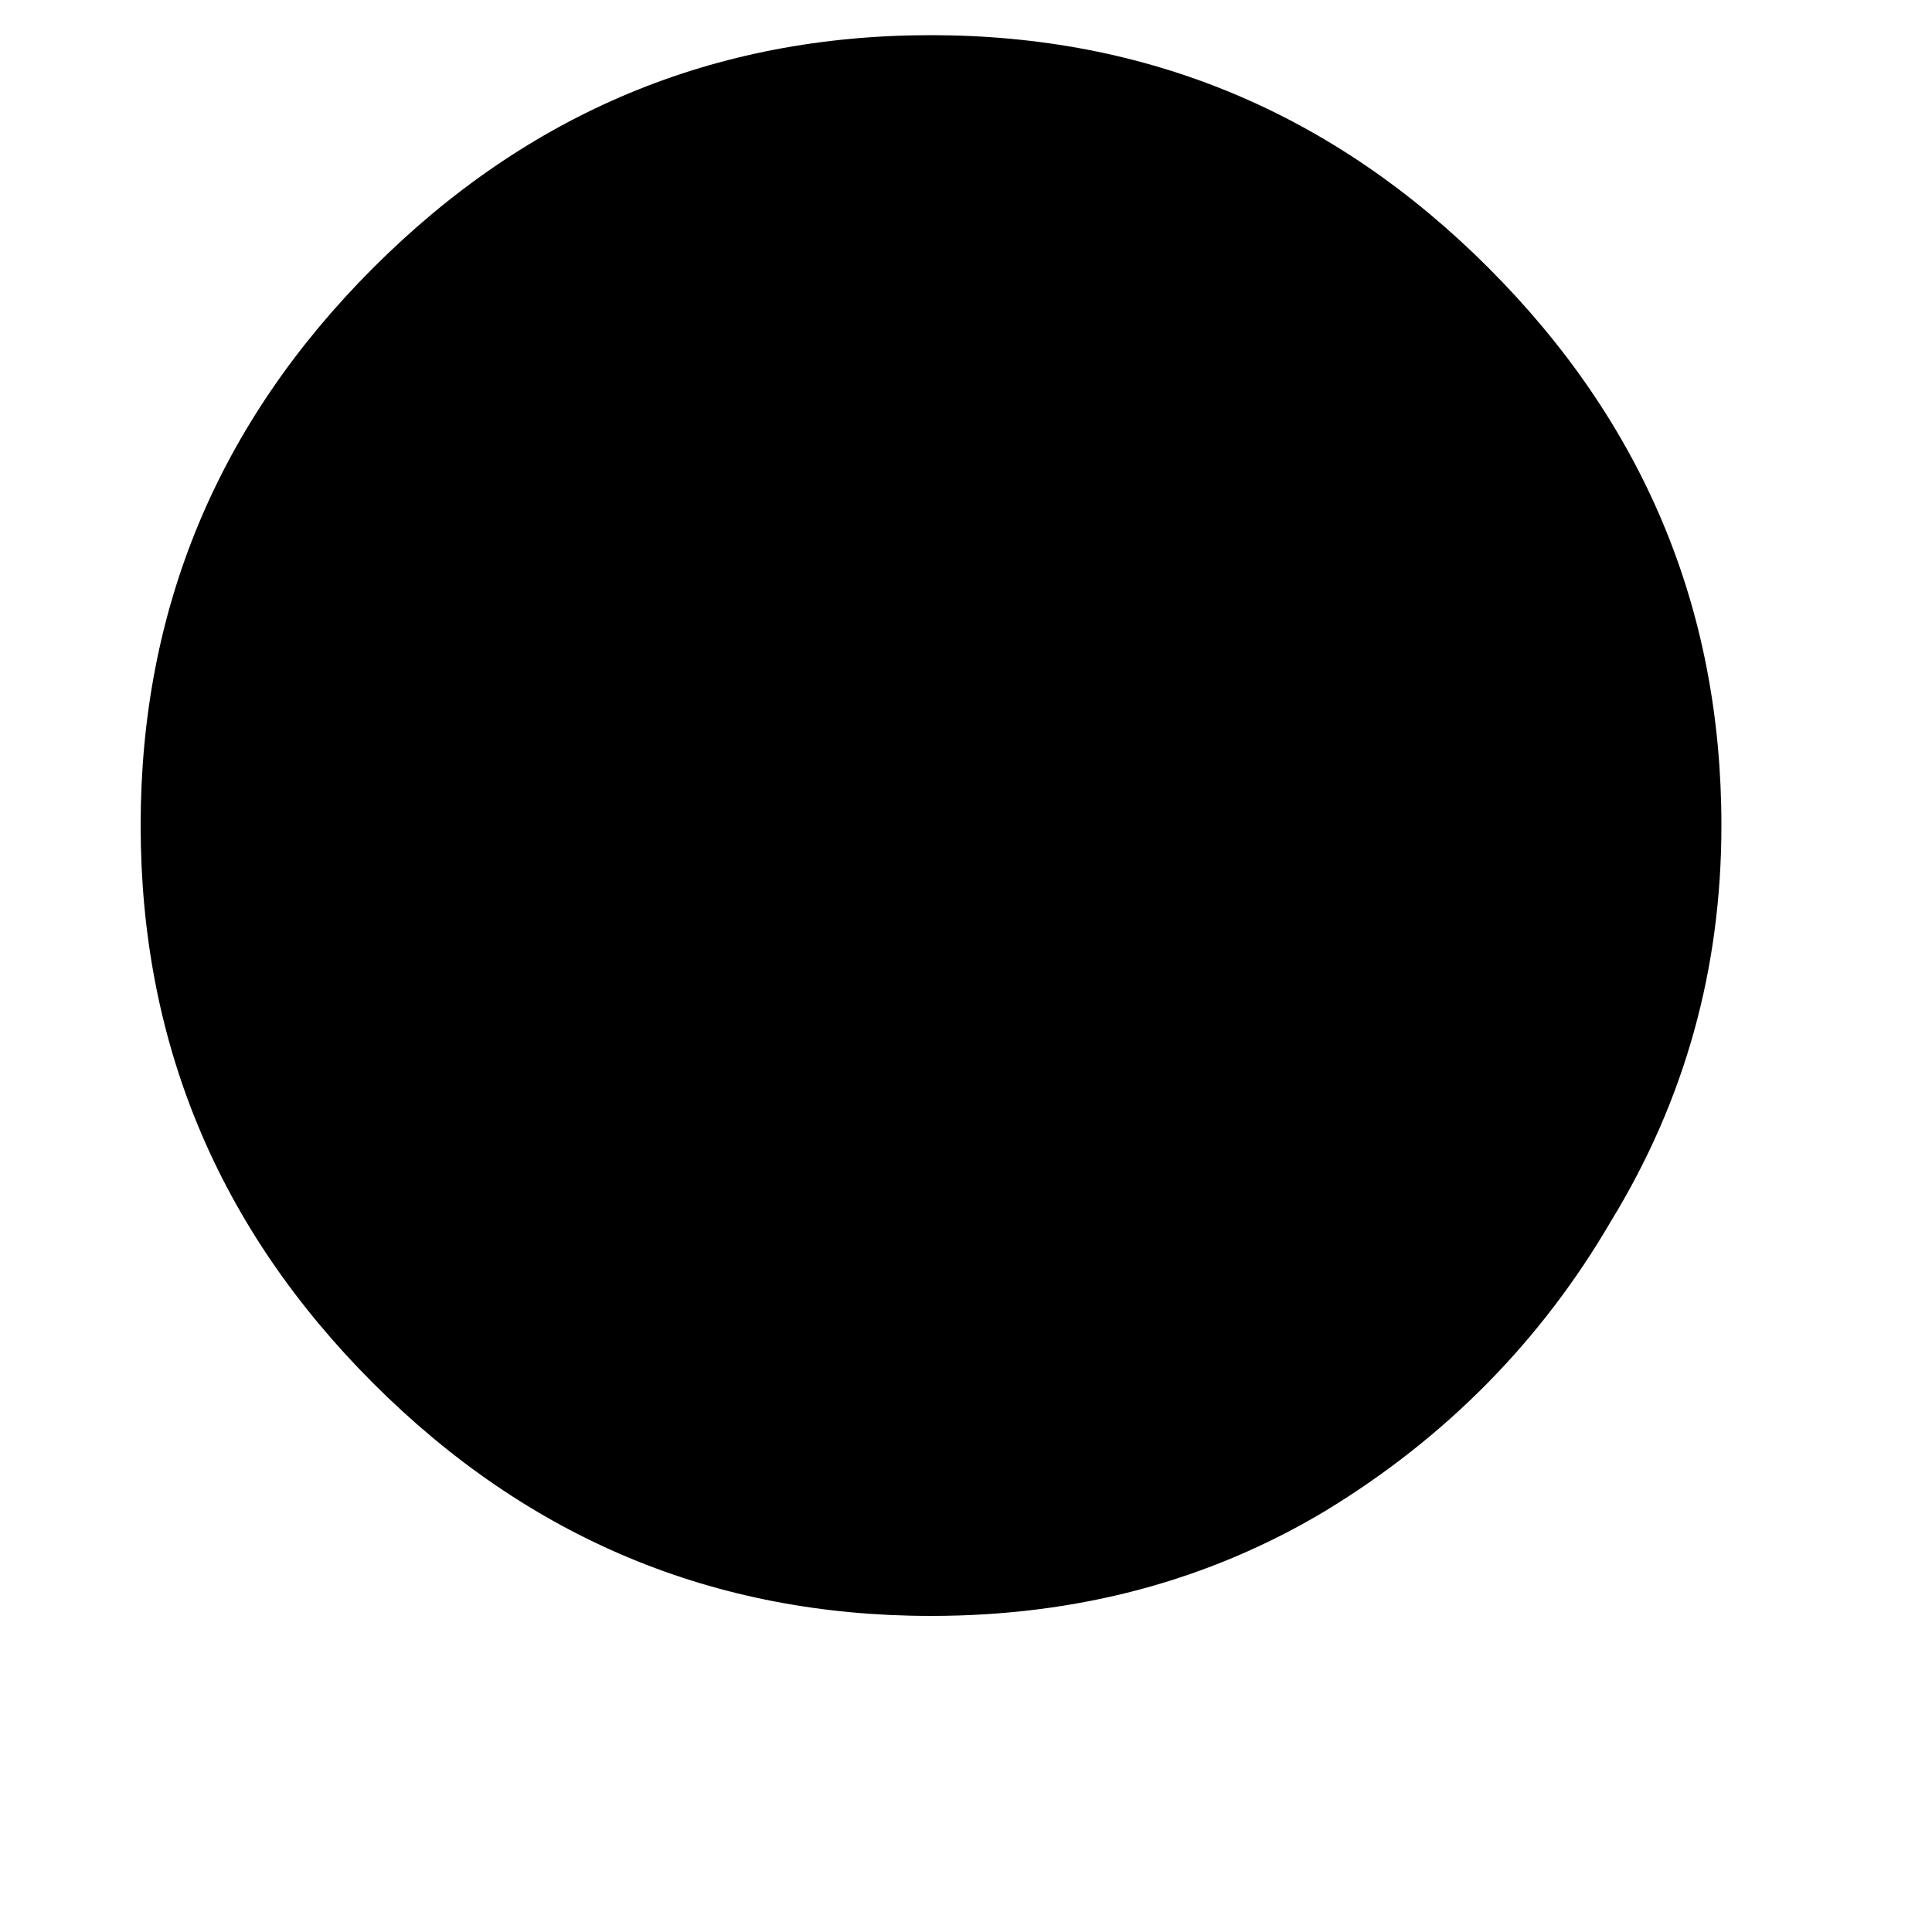 <svg width="5" height="5" viewBox="0 0 5 5" fill="none" xmlns="http://www.w3.org/2000/svg">
<path d="M2.409 4.182C1.848 4.182 1.367 3.981 0.966 3.58C0.564 3.178 0.364 2.697 0.364 2.136C0.364 1.576 0.564 1.095 0.966 0.693C1.367 0.292 1.848 0.091 2.409 0.091C2.97 0.091 3.451 0.292 3.852 0.693C4.254 1.095 4.455 1.576 4.455 2.136C4.455 2.508 4.36 2.848 4.17 3.159C3.989 3.47 3.742 3.72 3.432 3.909C3.129 4.091 2.788 4.182 2.409 4.182Z" fill="black"/>
</svg>
